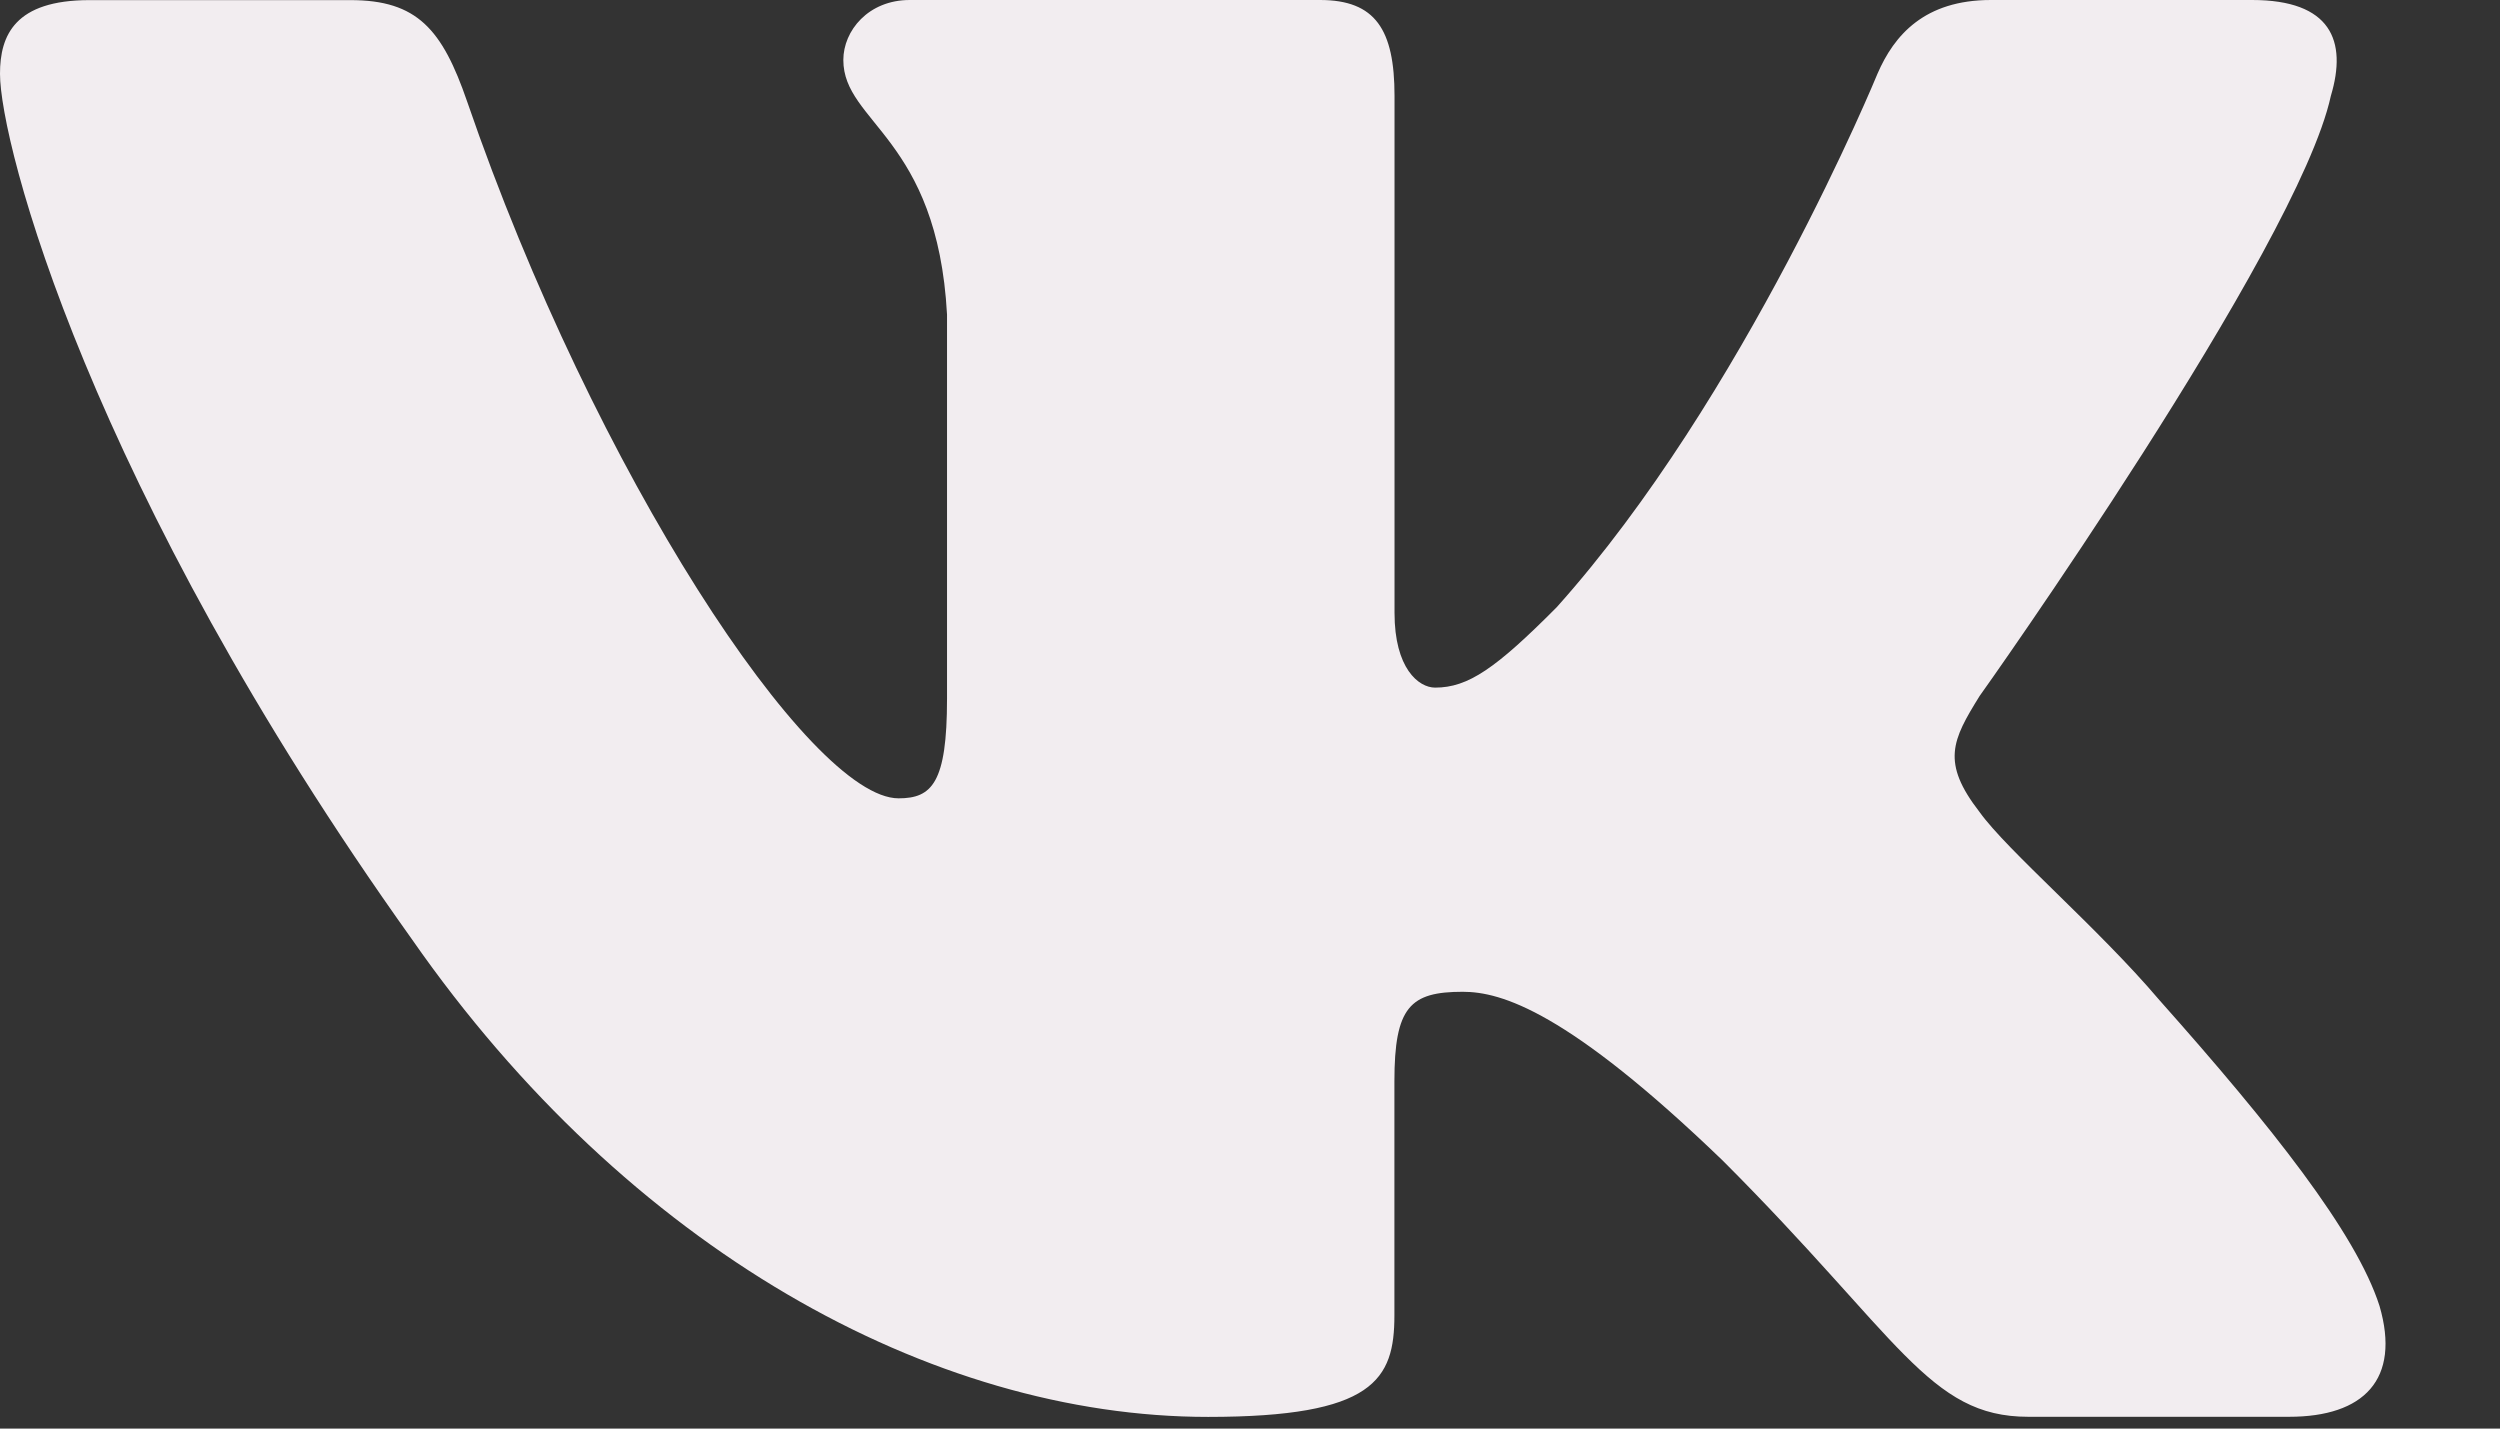 <svg width="21" height="12" viewBox="0 0 21 12" fill="none" xmlns="http://www.w3.org/2000/svg">
<rect x="0" y="0" width="21" height="12" fill="#333333" stroke="none"/>
<path d="M19.579 0.806C19.719 0.341 19.579 0 18.917 0H16.724C16.166 0 15.911 0.295 15.771 0.619C15.771 0.619 14.656 3.338 13.076 5.101C12.566 5.614 12.333 5.776 12.055 5.776C11.916 5.776 11.714 5.614 11.714 5.149V0.806C11.714 0.248 11.553 0 11.088 0H7.642C7.294 0 7.084 0.258 7.084 0.504C7.084 1.032 7.874 1.154 7.955 2.642V5.87C7.955 6.577 7.828 6.706 7.548 6.706C6.805 6.706 4.997 3.977 3.924 0.853C3.715 0.246 3.504 0.001 2.944 0.001H0.752C0.125 0.001 0 0.296 0 0.62C0 1.202 0.743 4.082 3.461 7.891C5.273 10.492 7.824 11.902 10.148 11.902C11.541 11.902 11.713 11.589 11.713 11.049V9.083C11.713 8.457 11.846 8.331 12.287 8.331C12.611 8.331 13.169 8.495 14.47 9.748C15.956 11.234 16.202 11.901 17.037 11.901H19.229C19.855 11.901 20.168 11.588 19.988 10.97C19.791 10.355 19.081 9.46 18.139 8.401C17.627 7.797 16.862 7.147 16.629 6.822C16.304 6.403 16.398 6.218 16.629 5.846C16.63 5.847 19.301 2.085 19.579 0.806Z" fill="#F2EDF0"/>
</svg>
